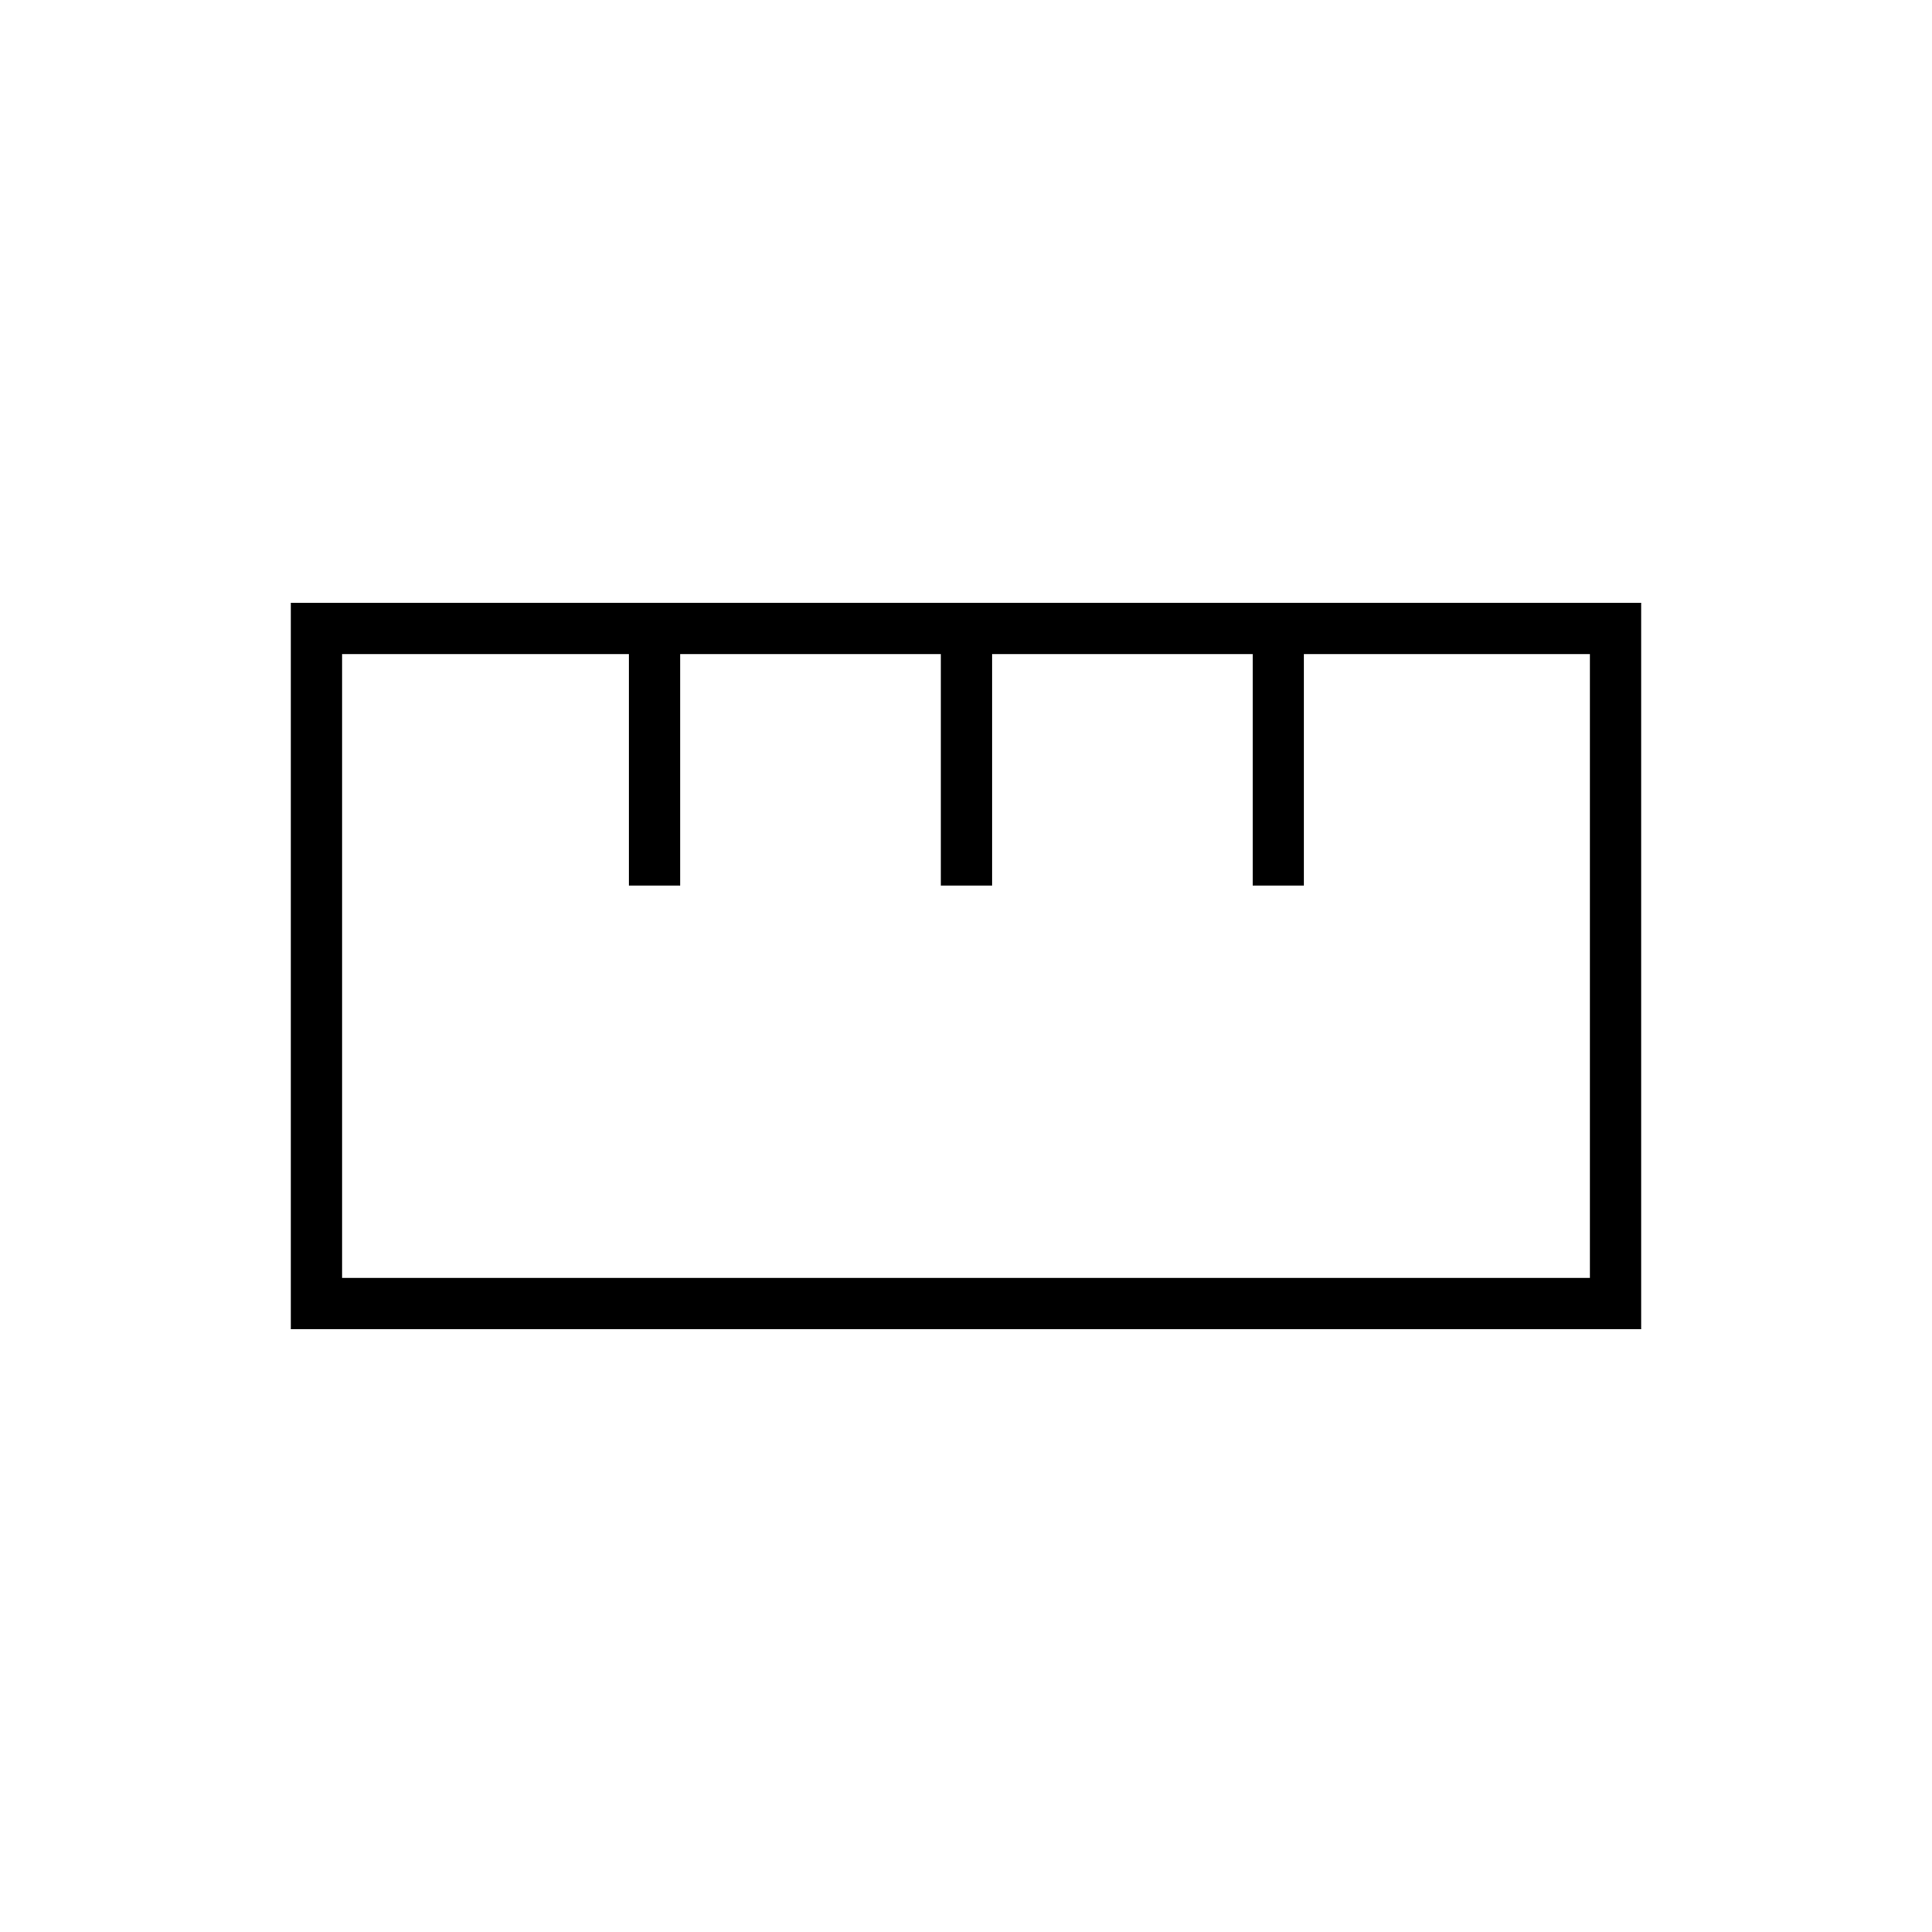 <svg xmlns="http://www.w3.org/2000/svg" height="24" viewBox="0 -960 960 960" width="24"><path d="M144.5-299.5v-361h671v361h-671ZM170-325h620v-310H647.86v115h-25.43v-115H493v115h-25.5v-115H338v115h-25.5v-115H170v310Zm142.5-195H338h-25.5Zm155 0H493h-25.5Zm155 0H648h-25.5ZM480-480Z"/></svg>